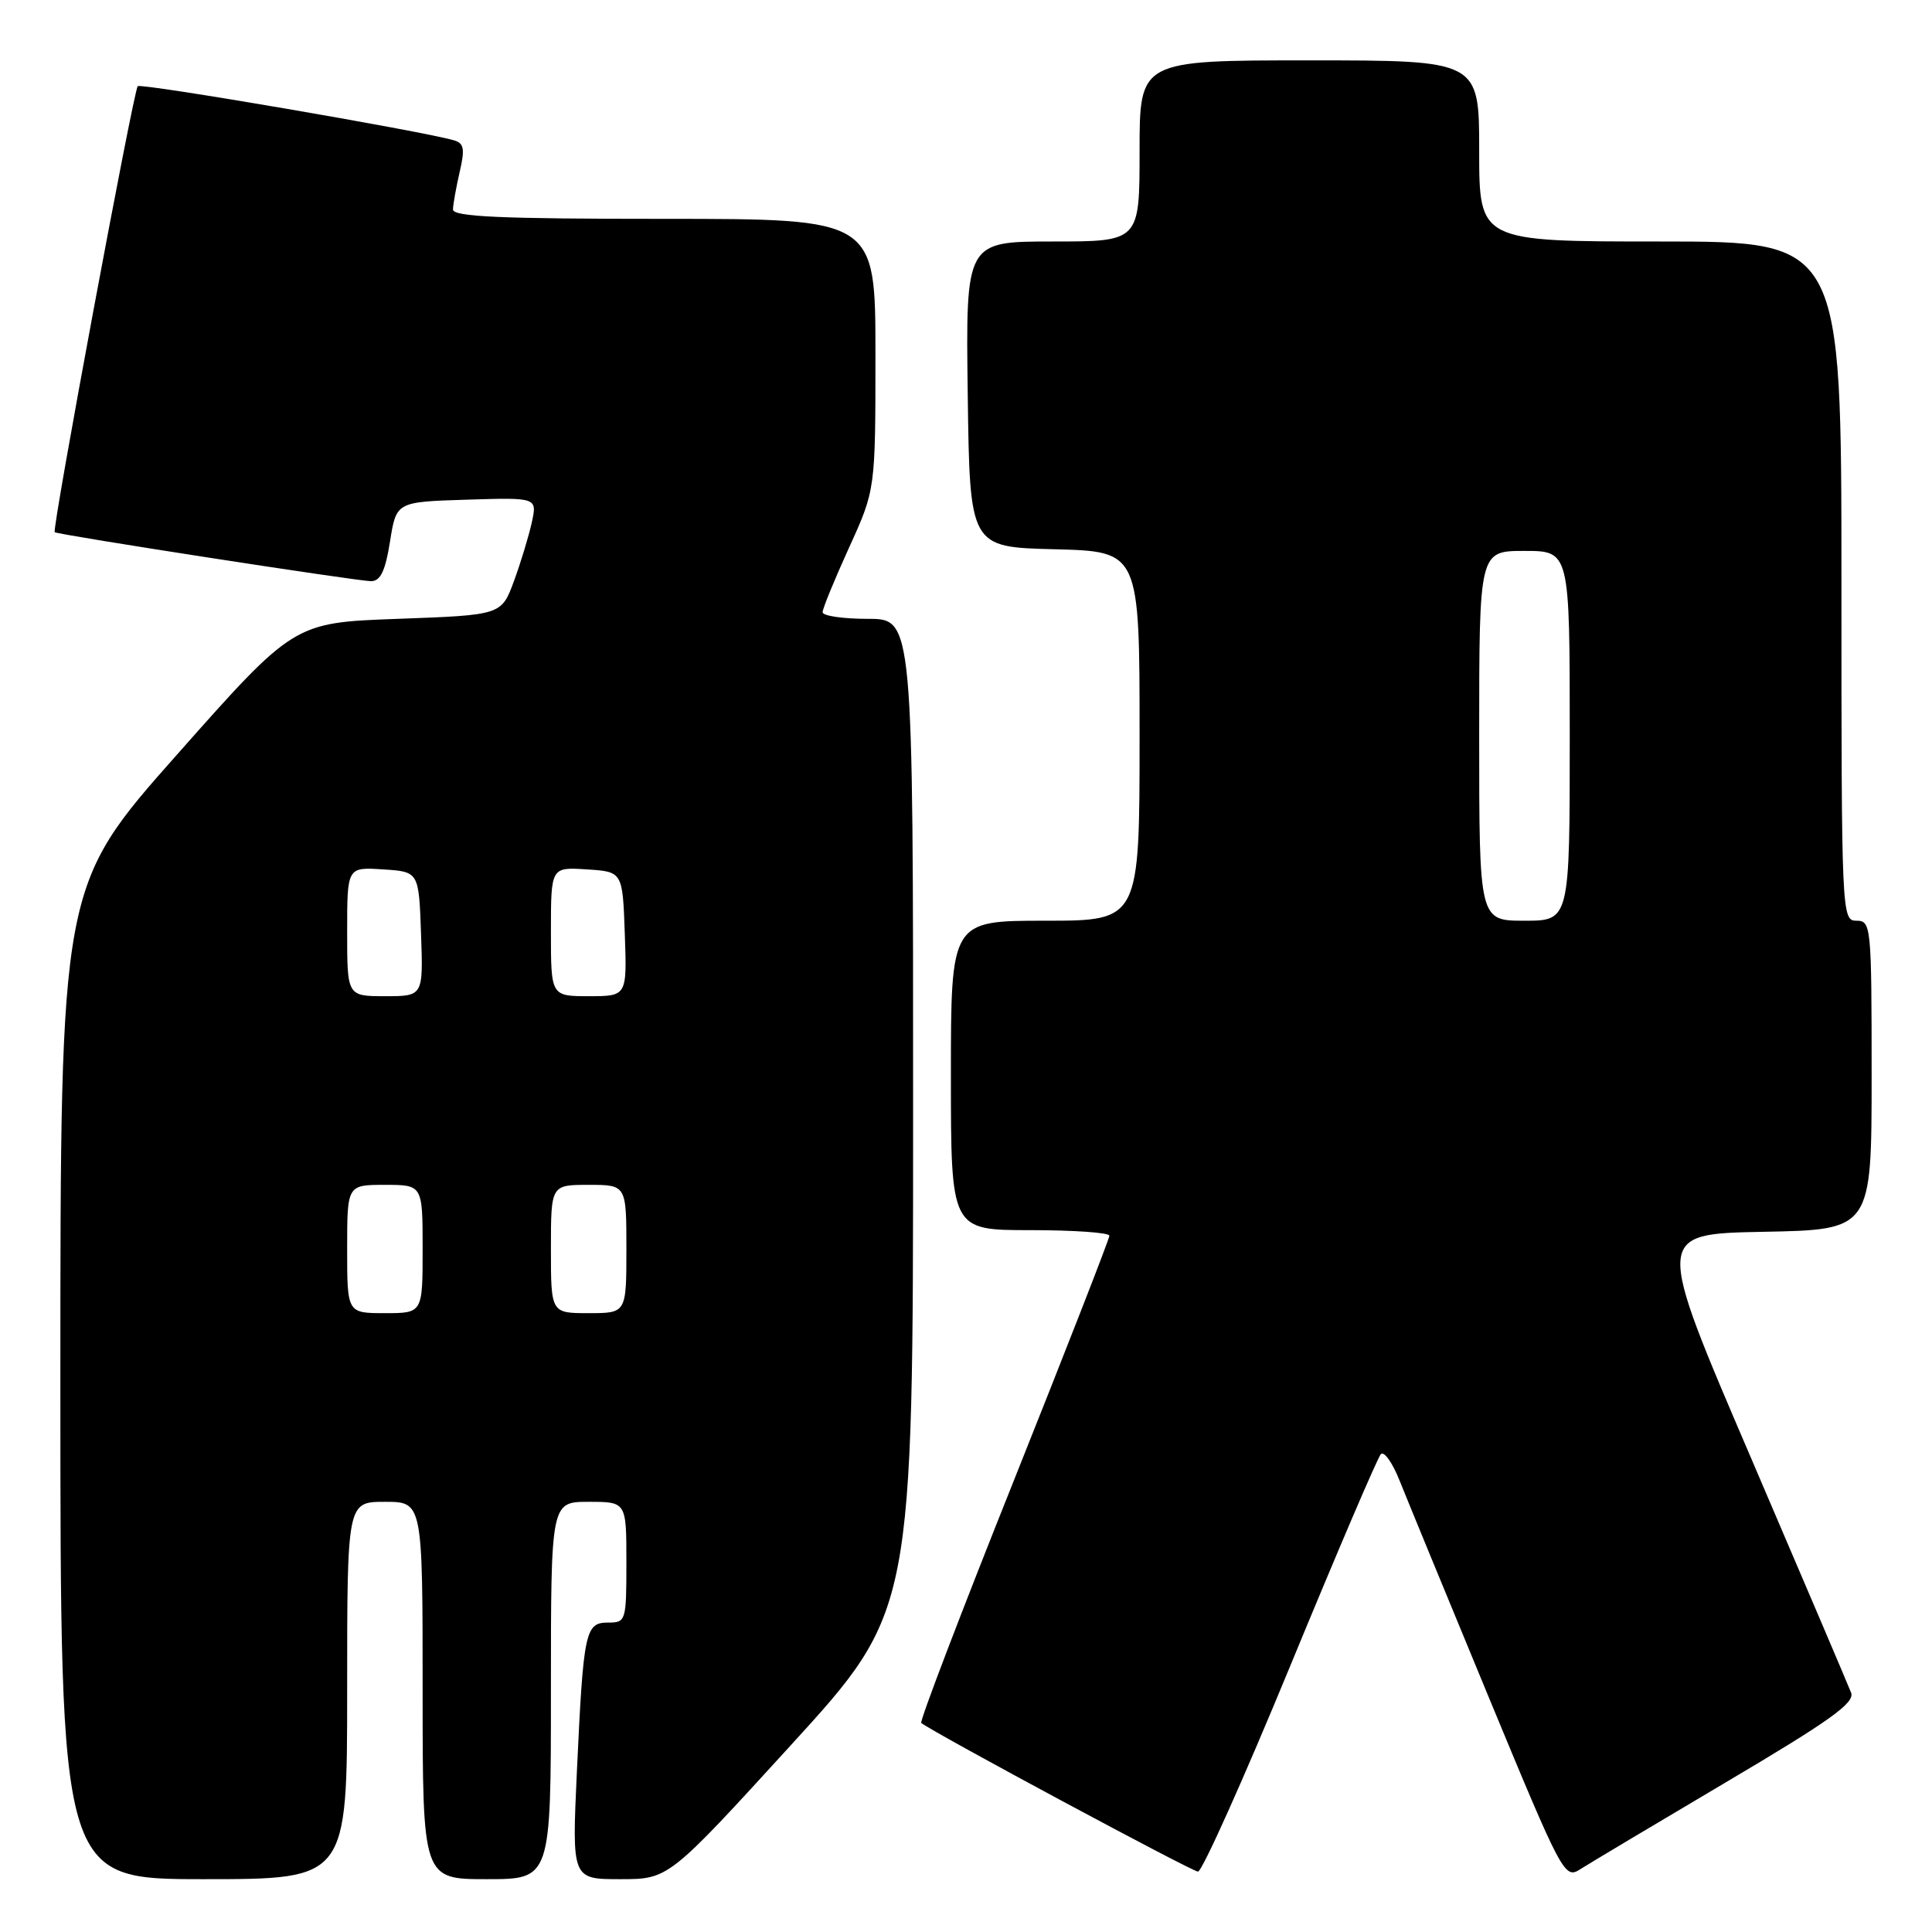 <?xml version="1.0" encoding="UTF-8" standalone="no"?>
<!DOCTYPE svg PUBLIC "-//W3C//DTD SVG 1.1//EN" "http://www.w3.org/Graphics/SVG/1.1/DTD/svg11.dtd" >
<svg xmlns="http://www.w3.org/2000/svg" xmlns:xlink="http://www.w3.org/1999/xlink" version="1.1" viewBox="0 0 256 256">
 <g >
 <path fill="currentColor"
d=" M 46.00 224.00 C 46.00 199.00 46.00 199.00 51.00 199.00 C 56.00 199.00 56.00 199.00 56.00 224.00 C 56.00 249.00 56.00 249.00 64.50 249.00 C 73.00 249.00 73.00 249.00 73.00 224.00 C 73.00 199.00 73.00 199.00 78.00 199.00 C 83.00 199.00 83.00 199.00 83.00 207.00 C 83.00 214.80 82.94 215.00 80.58 215.00 C 77.54 215.00 77.31 216.11 76.44 234.75 C 75.78 249.00 75.78 249.00 82.18 249.00 C 88.59 249.00 88.59 249.00 104.79 231.25 C 120.99 213.50 120.99 213.50 120.99 147.75 C 121.00 82.00 121.00 82.00 115.00 82.00 C 111.70 82.00 109.00 81.61 109.00 81.12 C 109.00 80.64 110.58 76.79 112.50 72.57 C 116.00 64.89 116.00 64.89 116.00 46.94 C 116.00 29.00 116.00 29.00 88.00 29.00 C 66.25 29.00 60.01 28.72 60.02 27.75 C 60.04 27.06 60.44 24.83 60.91 22.78 C 61.62 19.72 61.49 18.98 60.14 18.59 C 55.87 17.35 18.68 10.98 18.25 11.42 C 17.70 11.97 6.85 70.22 7.25 70.52 C 7.70 70.87 47.46 77.02 49.17 77.01 C 50.42 77.00 51.06 75.65 51.68 71.75 C 52.51 66.50 52.51 66.50 61.85 66.21 C 71.18 65.92 71.18 65.92 70.47 69.21 C 70.07 71.02 69.01 74.53 68.10 77.00 C 66.44 81.50 66.44 81.50 52.70 82.00 C 38.95 82.50 38.95 82.50 23.48 99.96 C 8.00 117.42 8.00 117.42 8.00 183.21 C 8.00 249.00 8.00 249.00 27.00 249.00 C 46.00 249.00 46.00 249.00 46.00 224.00 Z  M 228.71 236.15 C 242.51 227.99 245.80 225.64 245.28 224.29 C 244.92 223.36 238.93 209.30 231.96 193.05 C 219.28 163.50 219.28 163.50 233.64 163.22 C 248.00 162.95 248.00 162.95 248.00 142.47 C 248.00 122.67 247.93 122.00 246.00 122.00 C 244.03 122.00 244.00 121.33 244.00 77.00 C 244.00 32.00 244.00 32.00 220.00 32.00 C 196.00 32.00 196.00 32.00 196.00 20.00 C 196.00 8.00 196.00 8.00 173.50 8.00 C 151.00 8.00 151.00 8.00 151.00 20.00 C 151.00 32.00 151.00 32.00 139.48 32.00 C 127.96 32.00 127.96 32.00 128.23 52.25 C 128.50 72.50 128.50 72.50 139.75 72.78 C 151.00 73.07 151.00 73.07 151.00 97.53 C 151.00 122.00 151.00 122.00 138.50 122.00 C 126.00 122.00 126.00 122.00 126.00 142.50 C 126.00 163.00 126.00 163.00 136.50 163.00 C 142.28 163.00 147.00 163.33 147.00 163.74 C 147.00 164.15 141.29 178.77 134.32 196.23 C 127.34 213.68 121.83 228.12 122.07 228.30 C 123.85 229.68 157.97 248.00 158.74 248.00 C 159.28 248.00 164.78 235.74 170.96 220.75 C 177.14 205.76 182.54 193.13 182.97 192.68 C 183.39 192.24 184.51 193.81 185.45 196.18 C 186.40 198.56 191.69 211.42 197.22 224.78 C 207.01 248.42 207.32 249.02 209.38 247.69 C 210.55 246.94 219.25 241.75 228.71 236.15 Z  M 46.00 165.50 C 46.00 157.00 46.00 157.00 51.00 157.00 C 56.00 157.00 56.00 157.00 56.00 165.50 C 56.00 174.00 56.00 174.00 51.00 174.00 C 46.00 174.00 46.00 174.00 46.00 165.50 Z  M 73.00 165.50 C 73.00 157.00 73.00 157.00 78.00 157.00 C 83.00 157.00 83.00 157.00 83.00 165.50 C 83.00 174.00 83.00 174.00 78.00 174.00 C 73.00 174.00 73.00 174.00 73.00 165.50 Z  M 46.00 123.45 C 46.00 114.89 46.00 114.89 50.75 115.20 C 55.50 115.50 55.50 115.50 55.79 123.75 C 56.08 132.00 56.08 132.00 51.04 132.00 C 46.00 132.00 46.00 132.00 46.00 123.45 Z  M 73.00 123.45 C 73.00 114.89 73.00 114.89 77.75 115.20 C 82.50 115.50 82.50 115.50 82.79 123.75 C 83.08 132.00 83.08 132.00 78.04 132.00 C 73.00 132.00 73.00 132.00 73.00 123.45 Z  M 196.00 97.50 C 196.00 73.00 196.00 73.00 202.00 73.00 C 208.00 73.00 208.00 73.00 208.00 97.50 C 208.00 122.00 208.00 122.00 202.00 122.00 C 196.00 122.00 196.00 122.00 196.00 97.50 Z "/>
</g>
</svg>
